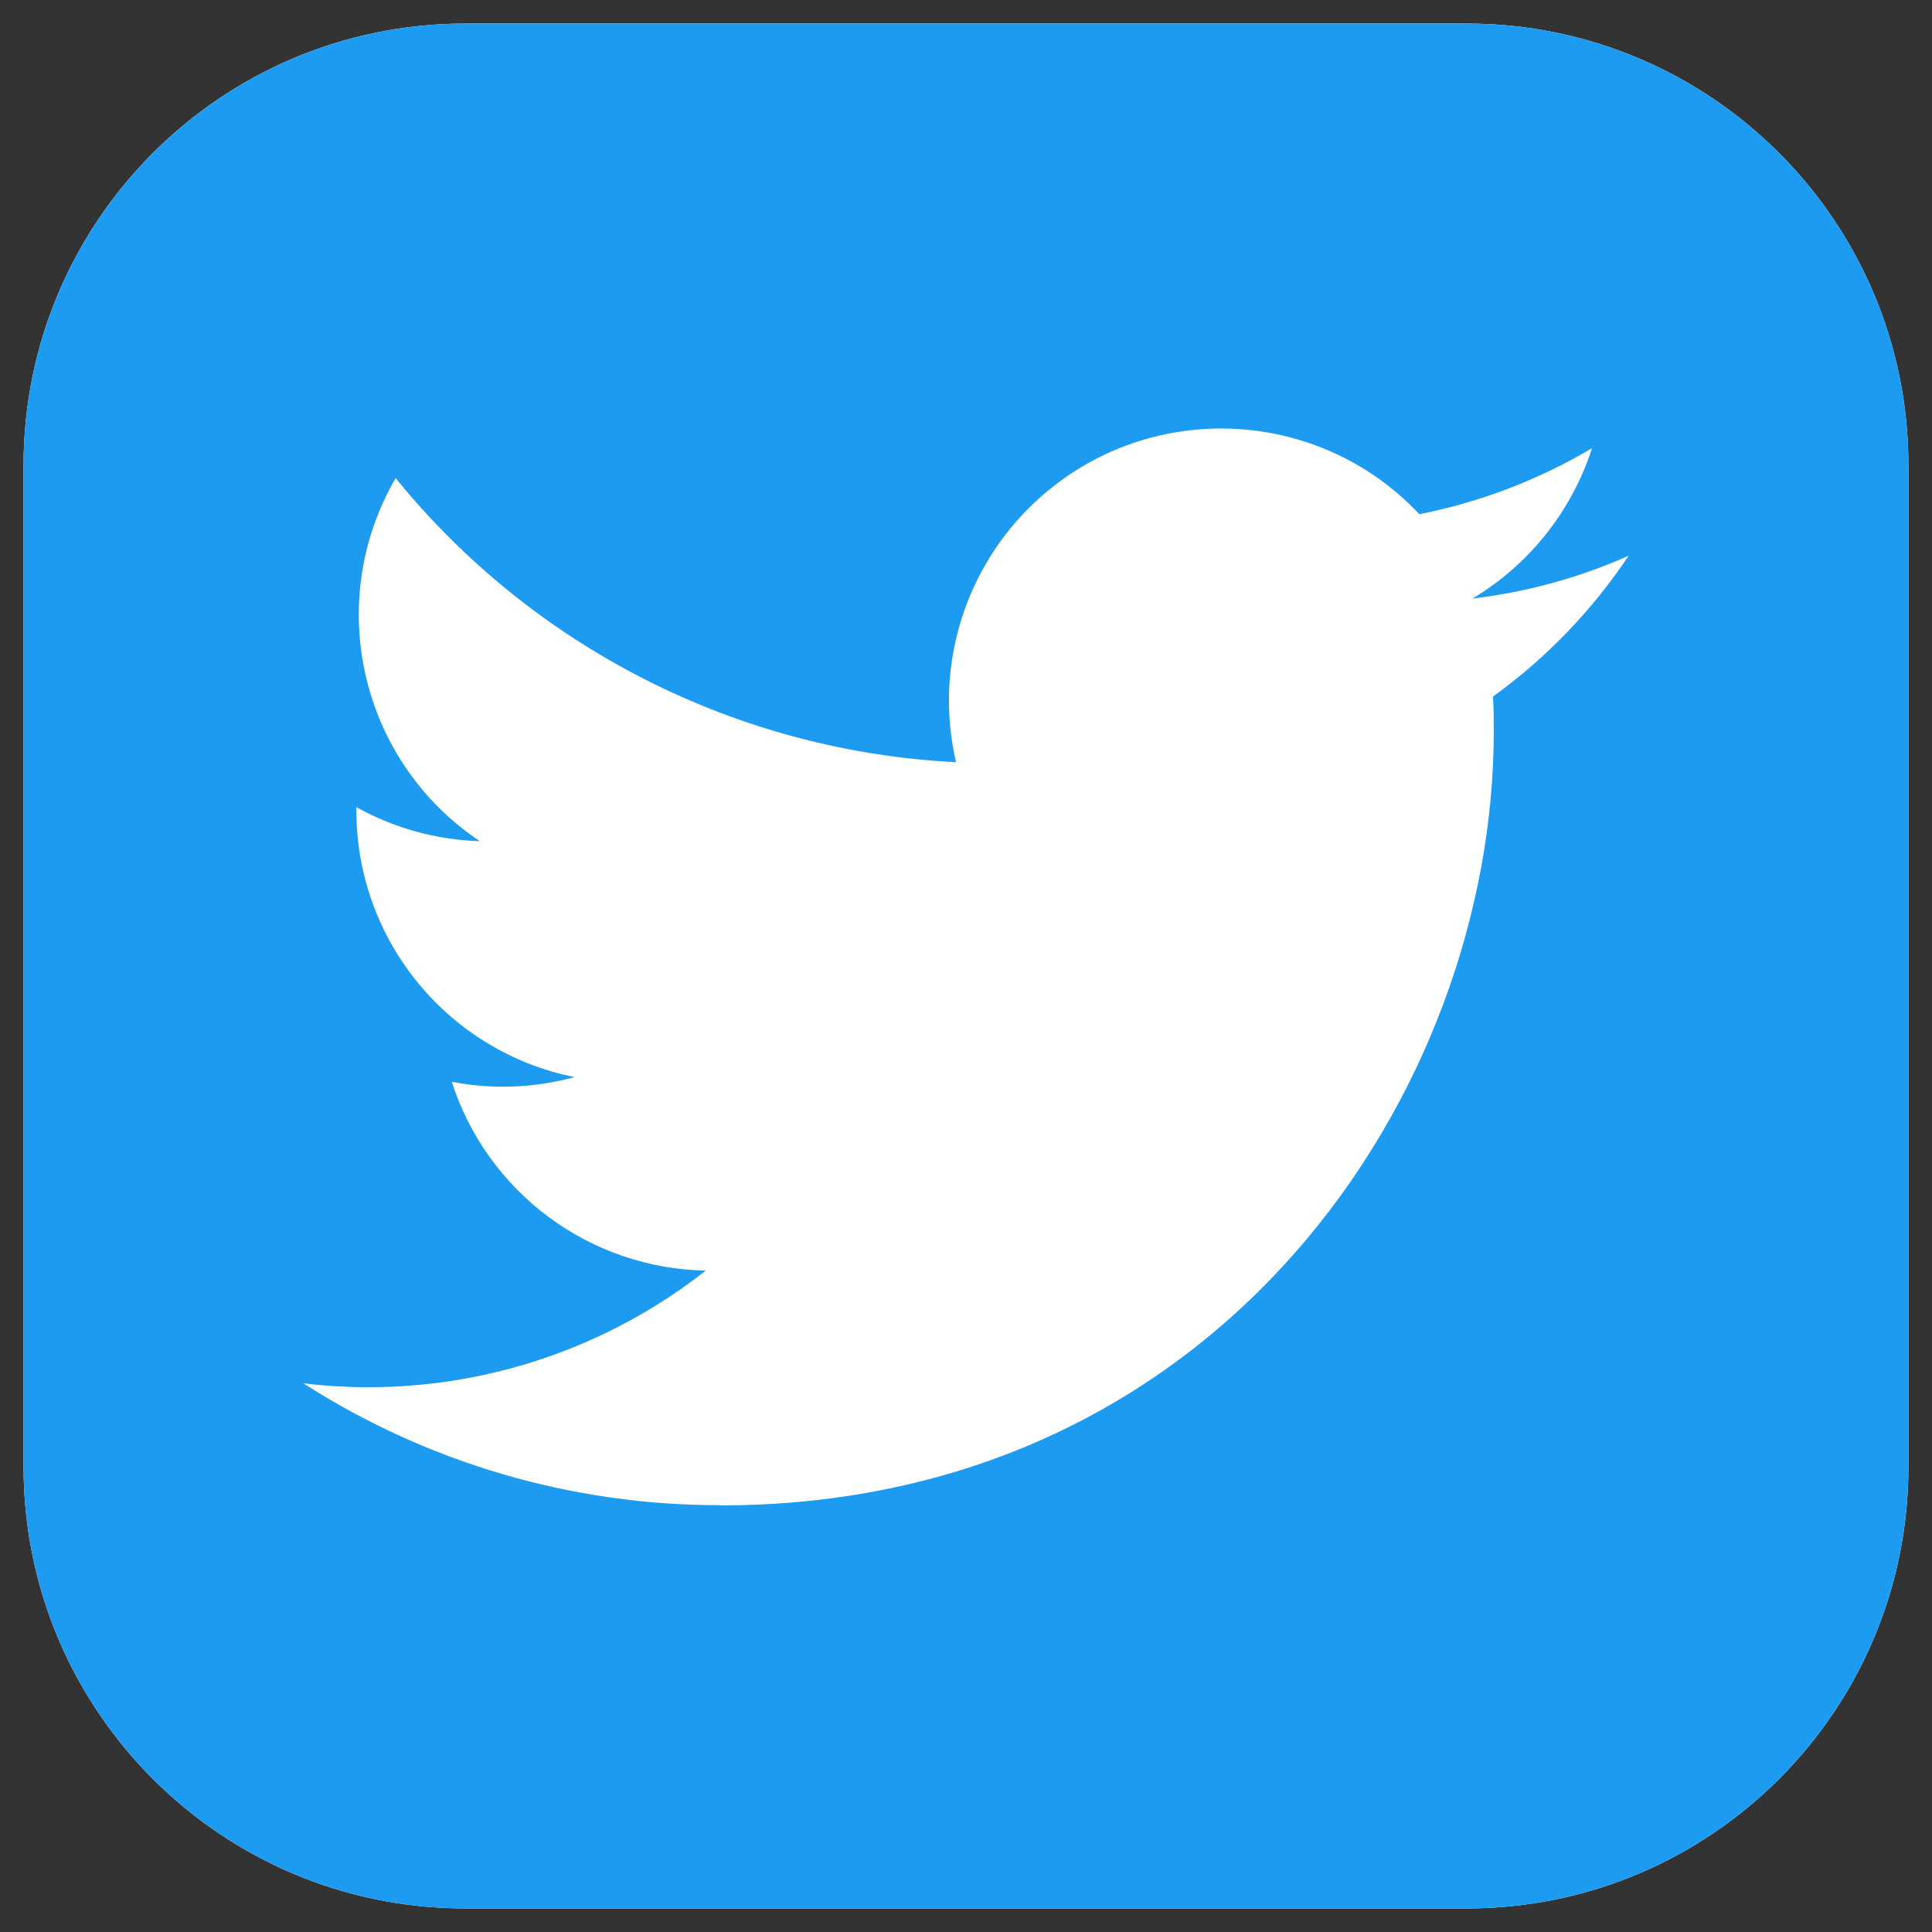 <svg width="41" height="41" viewBox="0 0 41 41" fill="none" xmlns="http://www.w3.org/2000/svg">
<rect x="0" y="0" width="41" height="41" fill="#333333" stroke="none"/>
<g clip-path="url(#clip0_98_718)">
<path d="M31.125 0.5H9.875C4.697 0.5 0.5 4.697 0.5 9.875V31.125C0.5 36.303 4.697 40.5 9.875 40.5H31.125C36.303 40.5 40.5 36.303 40.5 31.125V9.875C40.5 4.697 36.303 0.5 31.125 0.5Z" fill="white"/>
<path d="M31.125 0.5H9.875C4.697 0.5 0.5 4.697 0.5 9.875V31.125C0.5 36.303 4.697 40.5 9.875 40.5H31.125C36.303 40.5 40.5 36.303 40.5 31.125V9.875C40.5 4.697 36.303 0.5 31.125 0.5Z" fill="#1D9BF0"/>
<path d="M31.683 14.783C31.7 15.031 31.7 15.279 31.7 15.529C31.7 23.154 25.896 31.947 15.282 31.947V31.942C12.147 31.947 9.076 31.049 6.438 29.356C6.893 29.411 7.352 29.438 7.811 29.439C10.41 29.441 12.934 28.57 14.977 26.964C13.773 26.942 12.606 26.543 11.64 25.825C10.673 25.106 9.955 24.104 9.587 22.957C10.451 23.124 11.342 23.09 12.192 22.858C9.5 22.314 7.563 19.949 7.563 17.202V17.129C8.365 17.576 9.264 17.823 10.182 17.851C7.646 16.156 6.865 12.783 8.396 10.146C9.844 11.929 11.652 13.387 13.701 14.425C15.749 15.464 17.994 16.06 20.288 16.175C20.059 15.19 20.093 14.163 20.386 13.195C20.679 12.228 21.221 11.354 21.957 10.662C24.281 8.477 27.937 8.589 30.121 10.912C31.413 10.657 32.653 10.183 33.785 9.511C33.355 10.847 32.453 11.981 31.249 12.702C32.393 12.568 33.51 12.261 34.562 11.794C33.788 12.954 32.813 13.966 31.683 14.783Z" fill="white"/>
</g>
<defs>
<clipPath id="clip0_98_718">
<rect width="40" height="40" fill="white" transform="translate(0.5 0.5)"/>
</clipPath>
</defs>
</svg>

